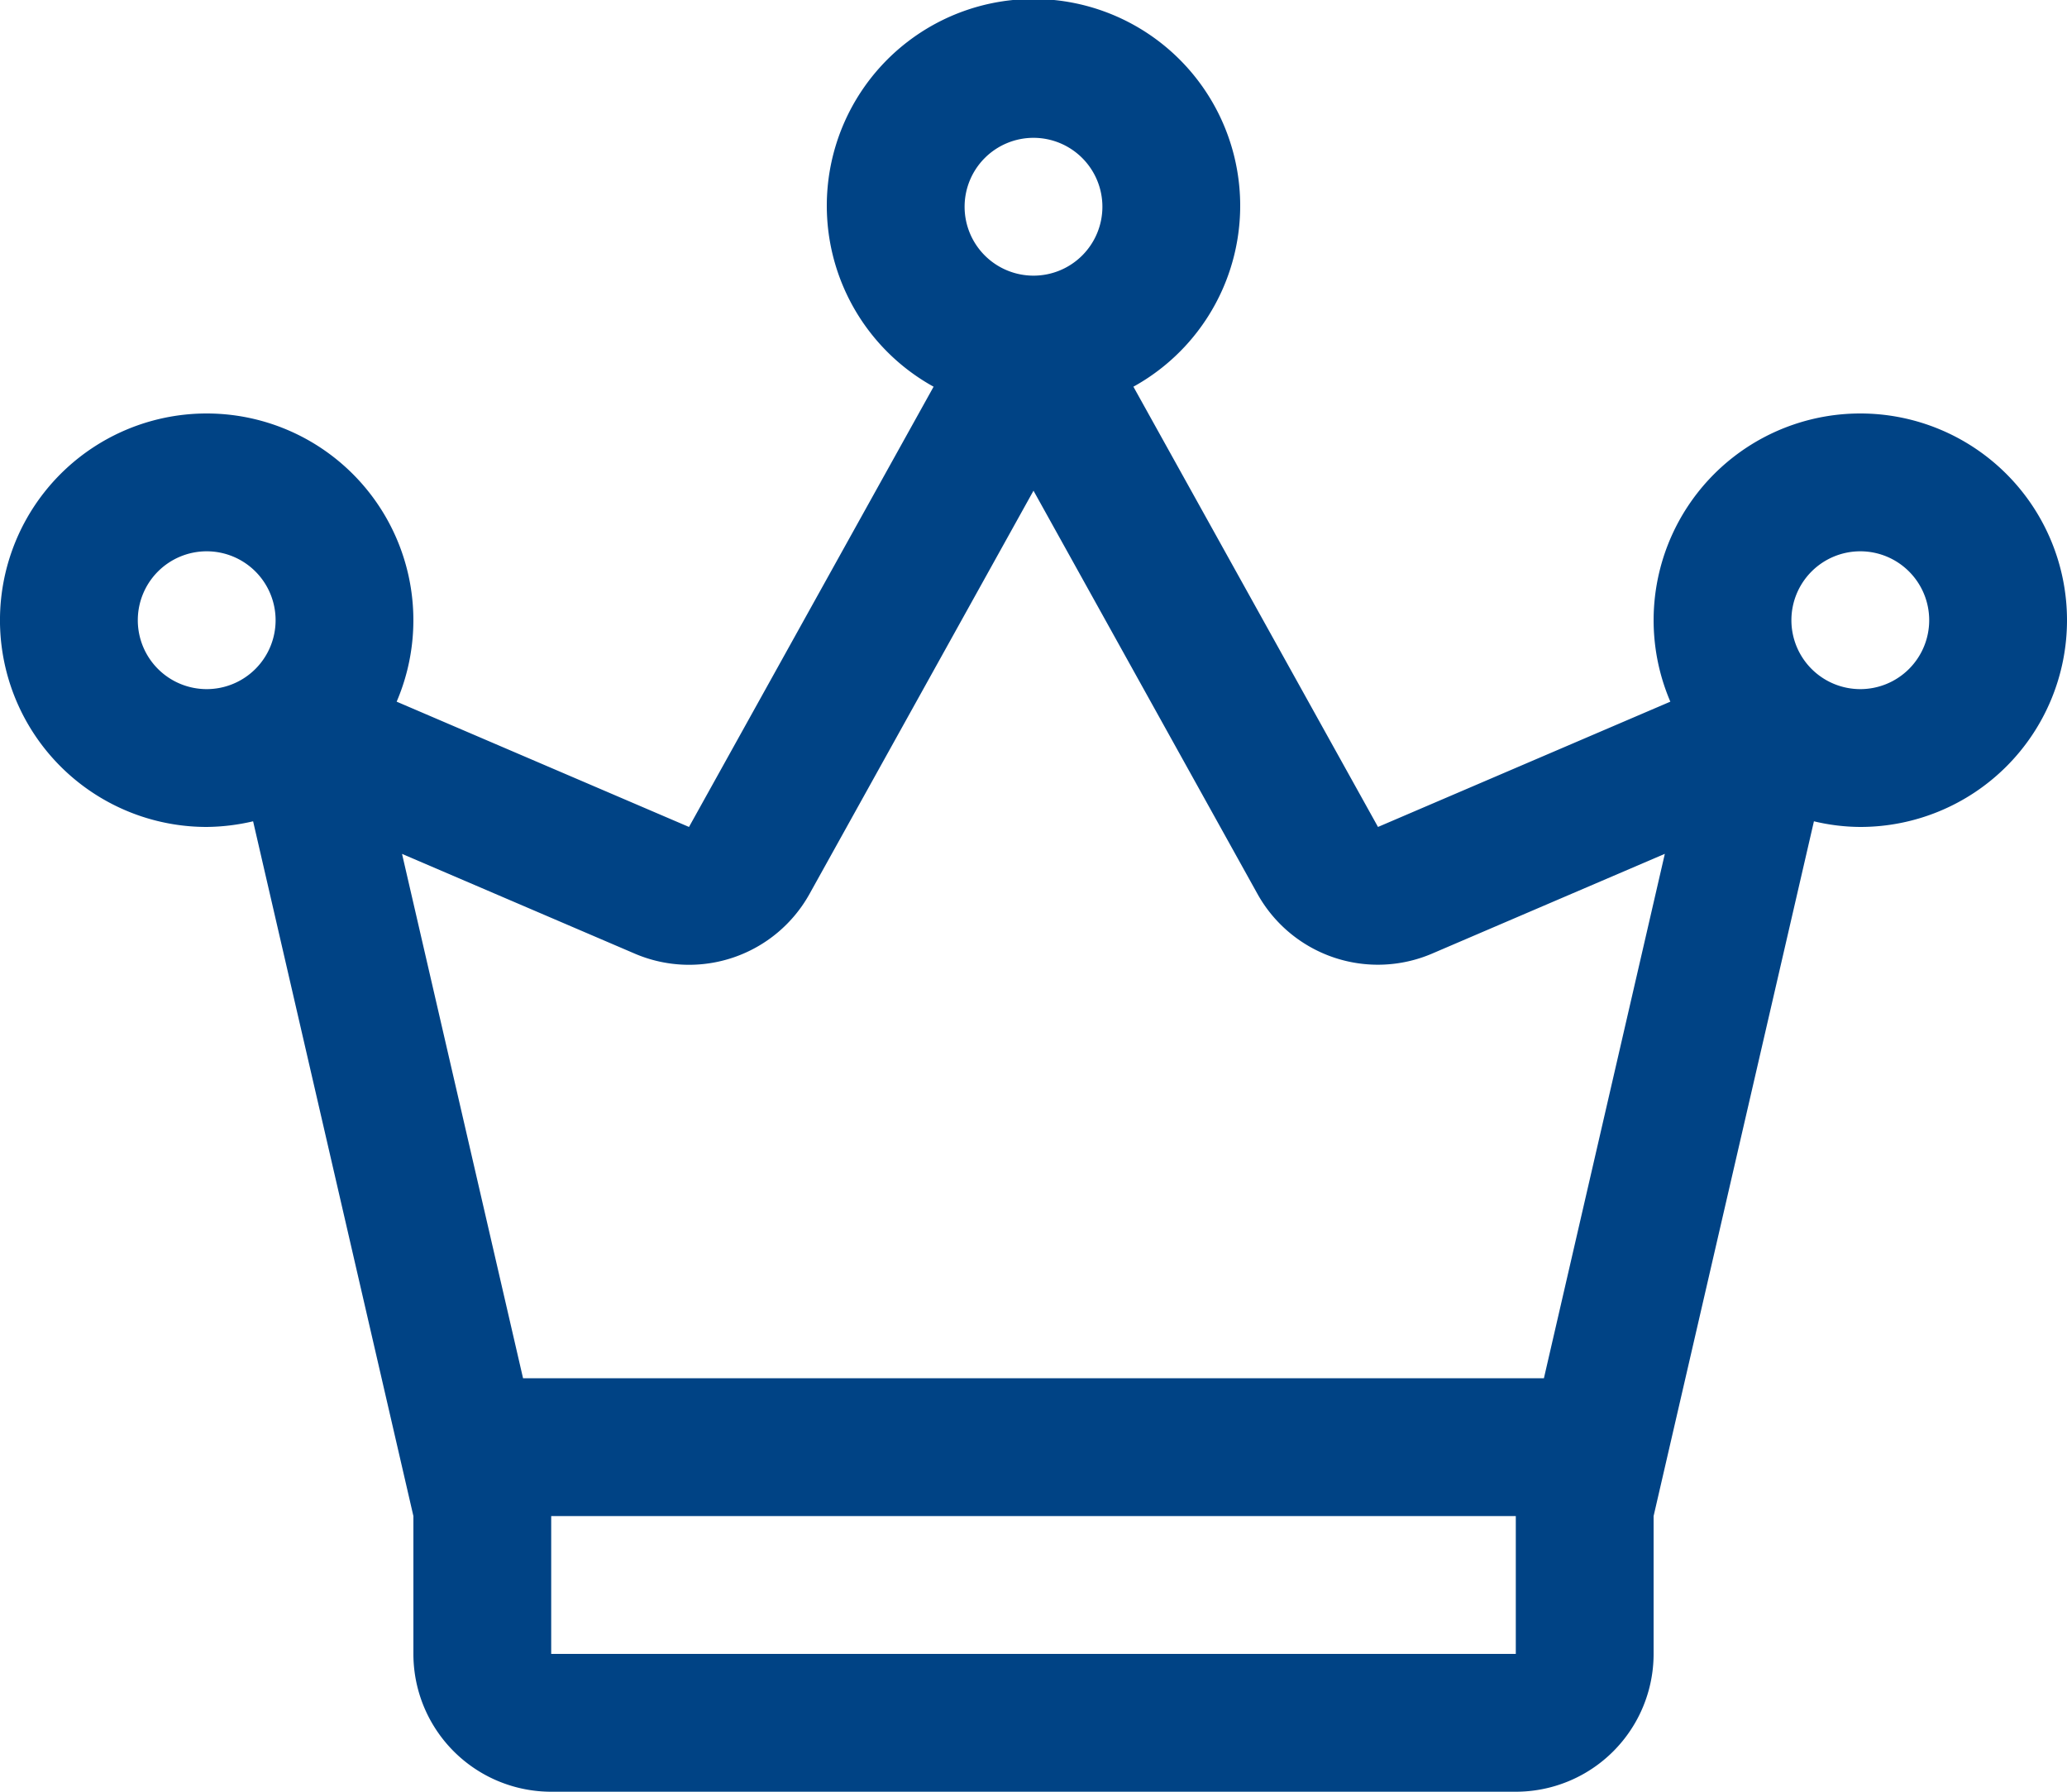 <svg xmlns="http://www.w3.org/2000/svg" viewBox="-20450 -20073 60 52">
  <defs>
    <style>
      .cls-1 {
        fill: #004385;
      }
    </style>
  </defs>
  <g id="crown" transform="translate(-20454 -20085)">
    <g id="group" transform="translate(4 12)">
      <path id="path" class="cls-1" d="M58,24a6,6,0,0,0-5.514,8.364L44,36,36.9,23.223a6,6,0,1,0-5.8,0L24,36l-8.486-3.636A6,6,0,1,0,10,36a6.139,6.139,0,0,0,1.347-.164L16,56v4a4,4,0,0,0,4,4H48a4,4,0,0,0,4-4V56l4.654-20.164A5.876,5.876,0,0,0,58,36a6,6,0,1,0,0-12ZM10,32a2,2,0,1,1,2-2A2,2,0,0,1,10,32ZM34,16a2,2,0,1,1-2,2A2,2,0,0,1,34,16ZM48,60H20V56H48Zm.816-8H19.183L15.67,36.782l6.754,2.894A4,4,0,0,0,27.5,37.941l6.5-11.7,6.5,11.7a4,4,0,0,0,5.072,1.734l6.754-2.895ZM58,32a2,2,0,1,1,2-2A2,2,0,0,1,58,32Z" transform="translate(-4 -12)"/>
    </g>
  </g>
</svg>
